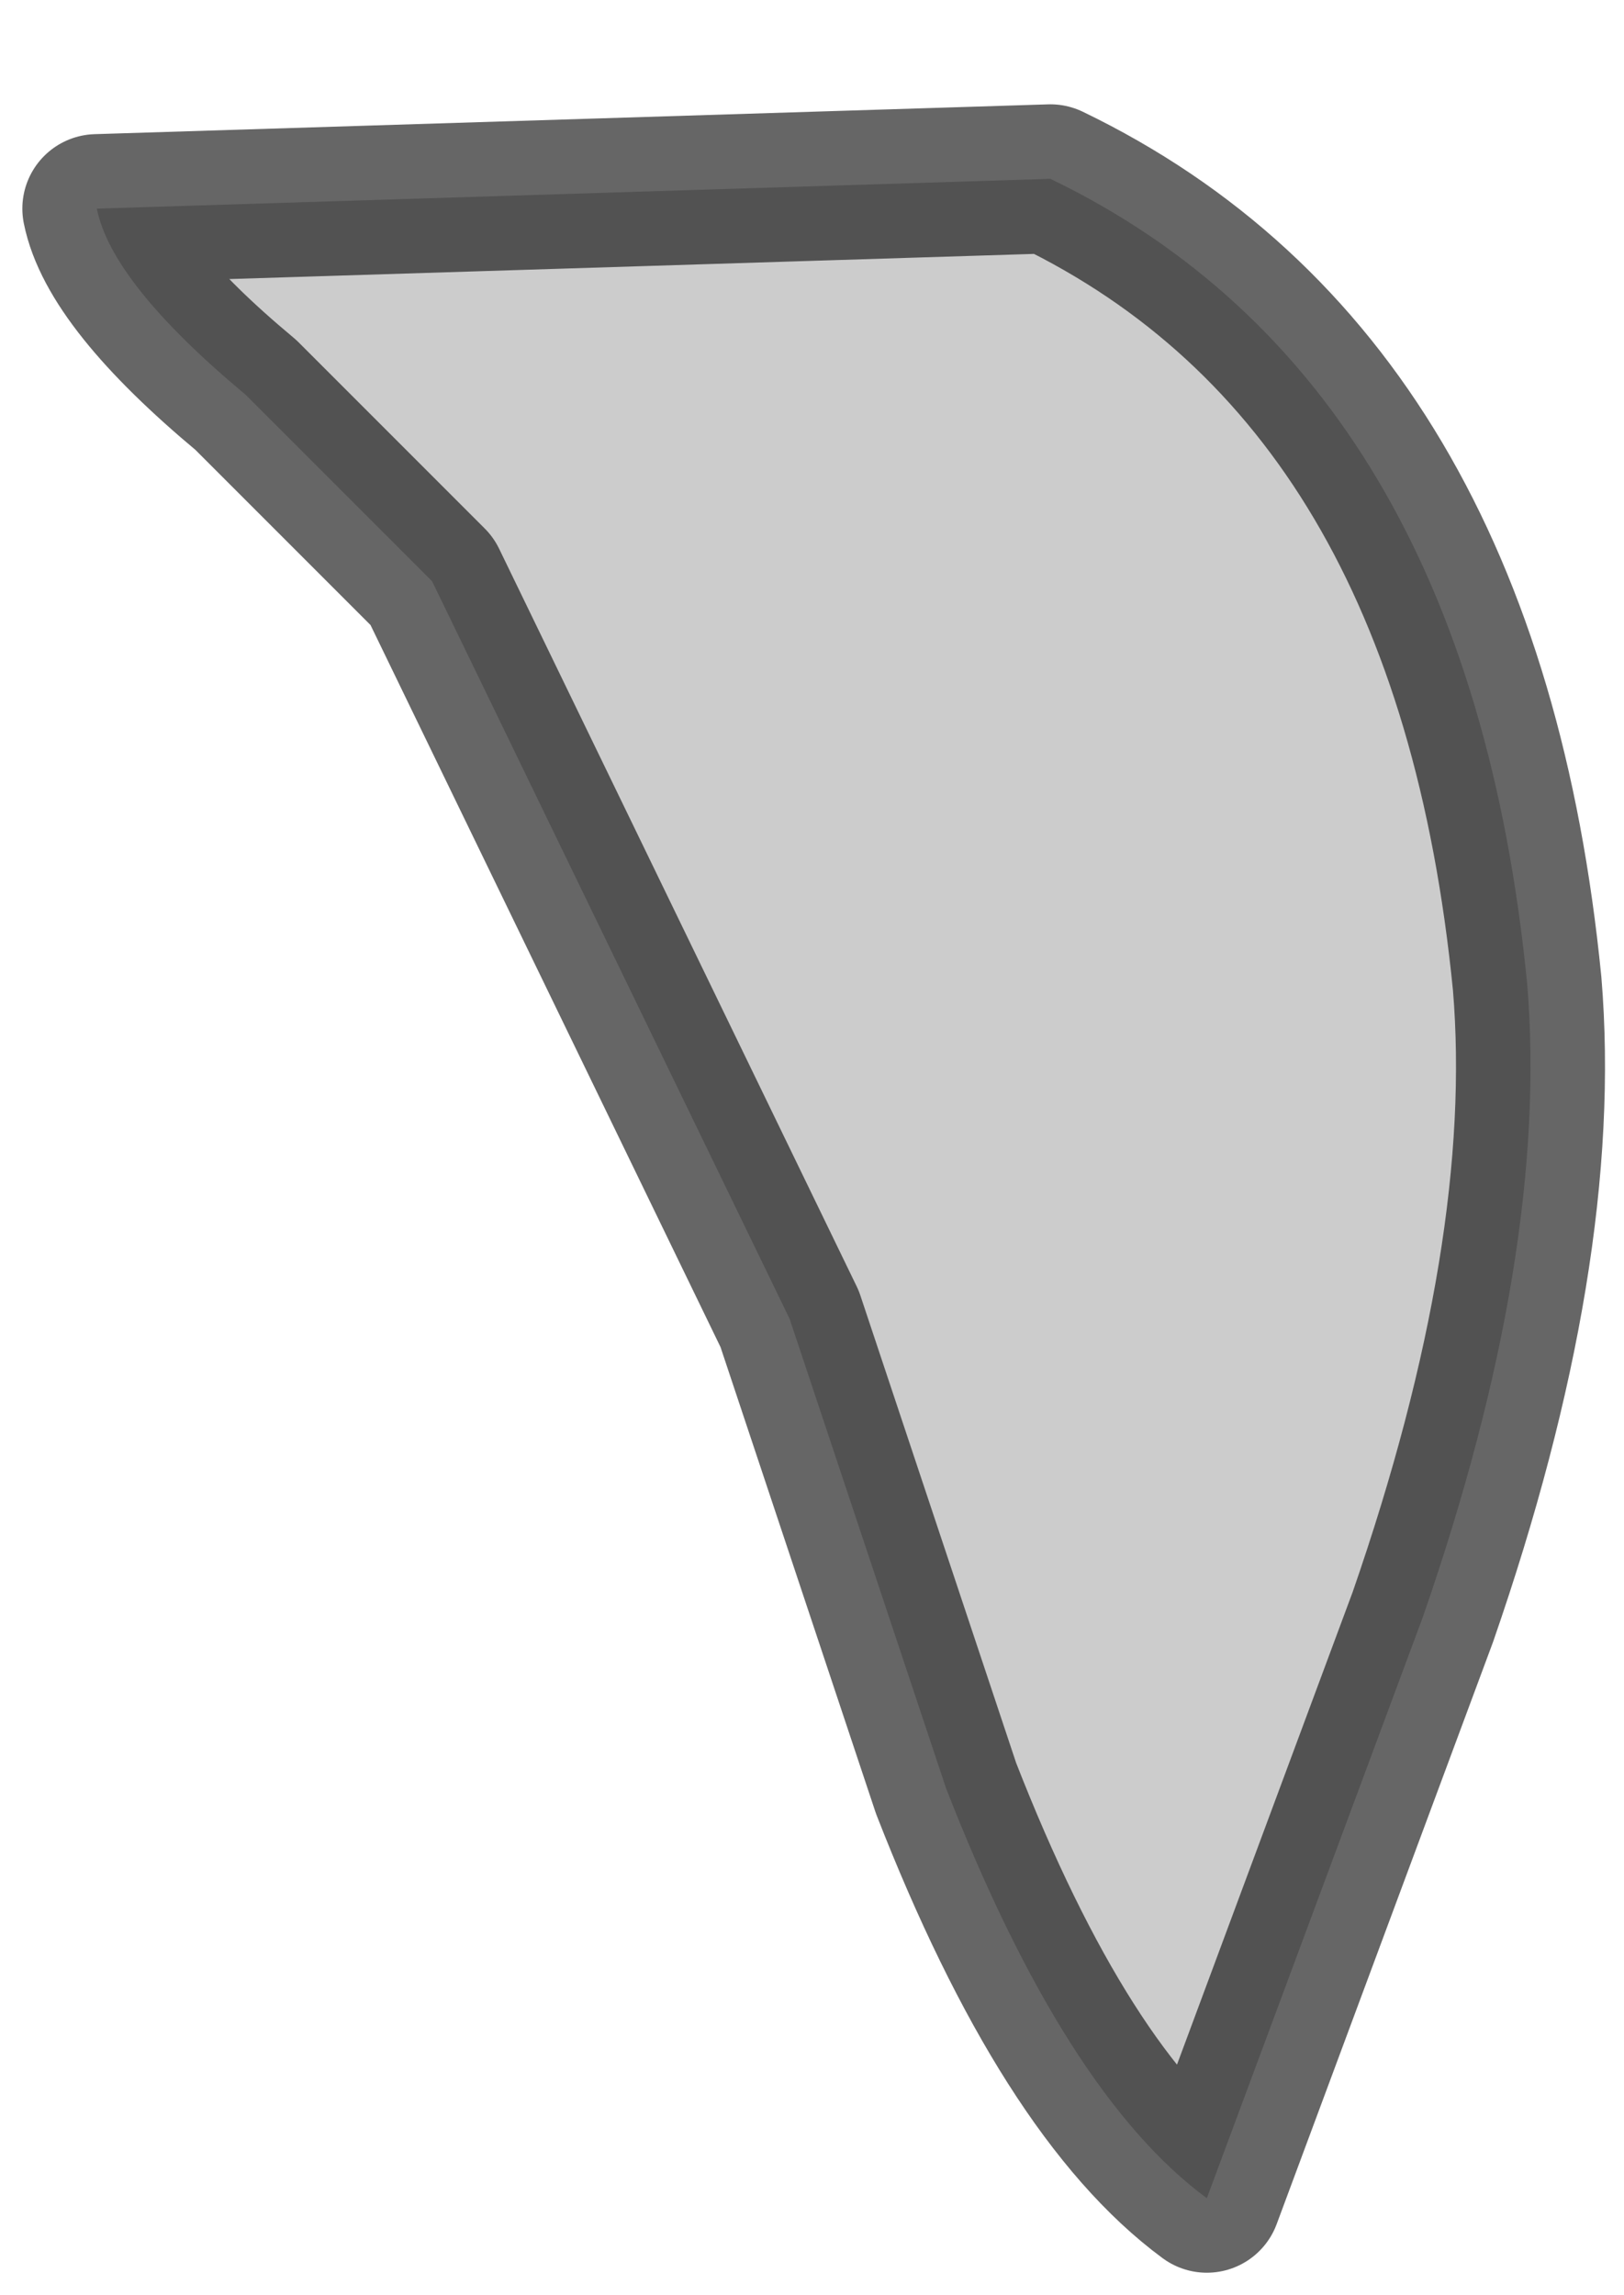 <?xml version="1.0" encoding="UTF-8" standalone="no"?>
<svg xmlns:xlink="http://www.w3.org/1999/xlink" height="15.4px" width="10.9px" xmlns="http://www.w3.org/2000/svg">
  <g transform="matrix(1.0, 0.0, 0.0, 1.0, -10.45, 7.1)">
    <path d="M17.5 -5.9 Q20.3 -4.55 20.7 -0.5 20.85 1.3 20.0 3.75 L18.55 7.65 Q17.6 6.95 16.8 4.9 L15.75 1.75 13.35 -3.2 12.1 -4.45 Q11.2 -5.2 11.1 -5.7 L17.5 -5.9" fill="#000000" fill-opacity="0.2" fill-rule="evenodd" stroke="none"/>
    <path d="M17.5 -5.9 Q20.3 -4.55 20.7 -0.5 20.85 1.3 20.0 3.75 L18.55 7.65 Q17.6 6.95 16.8 4.9 L15.75 1.75 13.35 -3.2 12.1 -4.45 Q11.2 -5.2 11.1 -5.7 L17.5 -5.9 Z" fill="none" stroke="#000000" stroke-linecap="square" stroke-linejoin="round" stroke-opacity="0.6" stroke-width="1.0"/>
  </g>
</svg>
